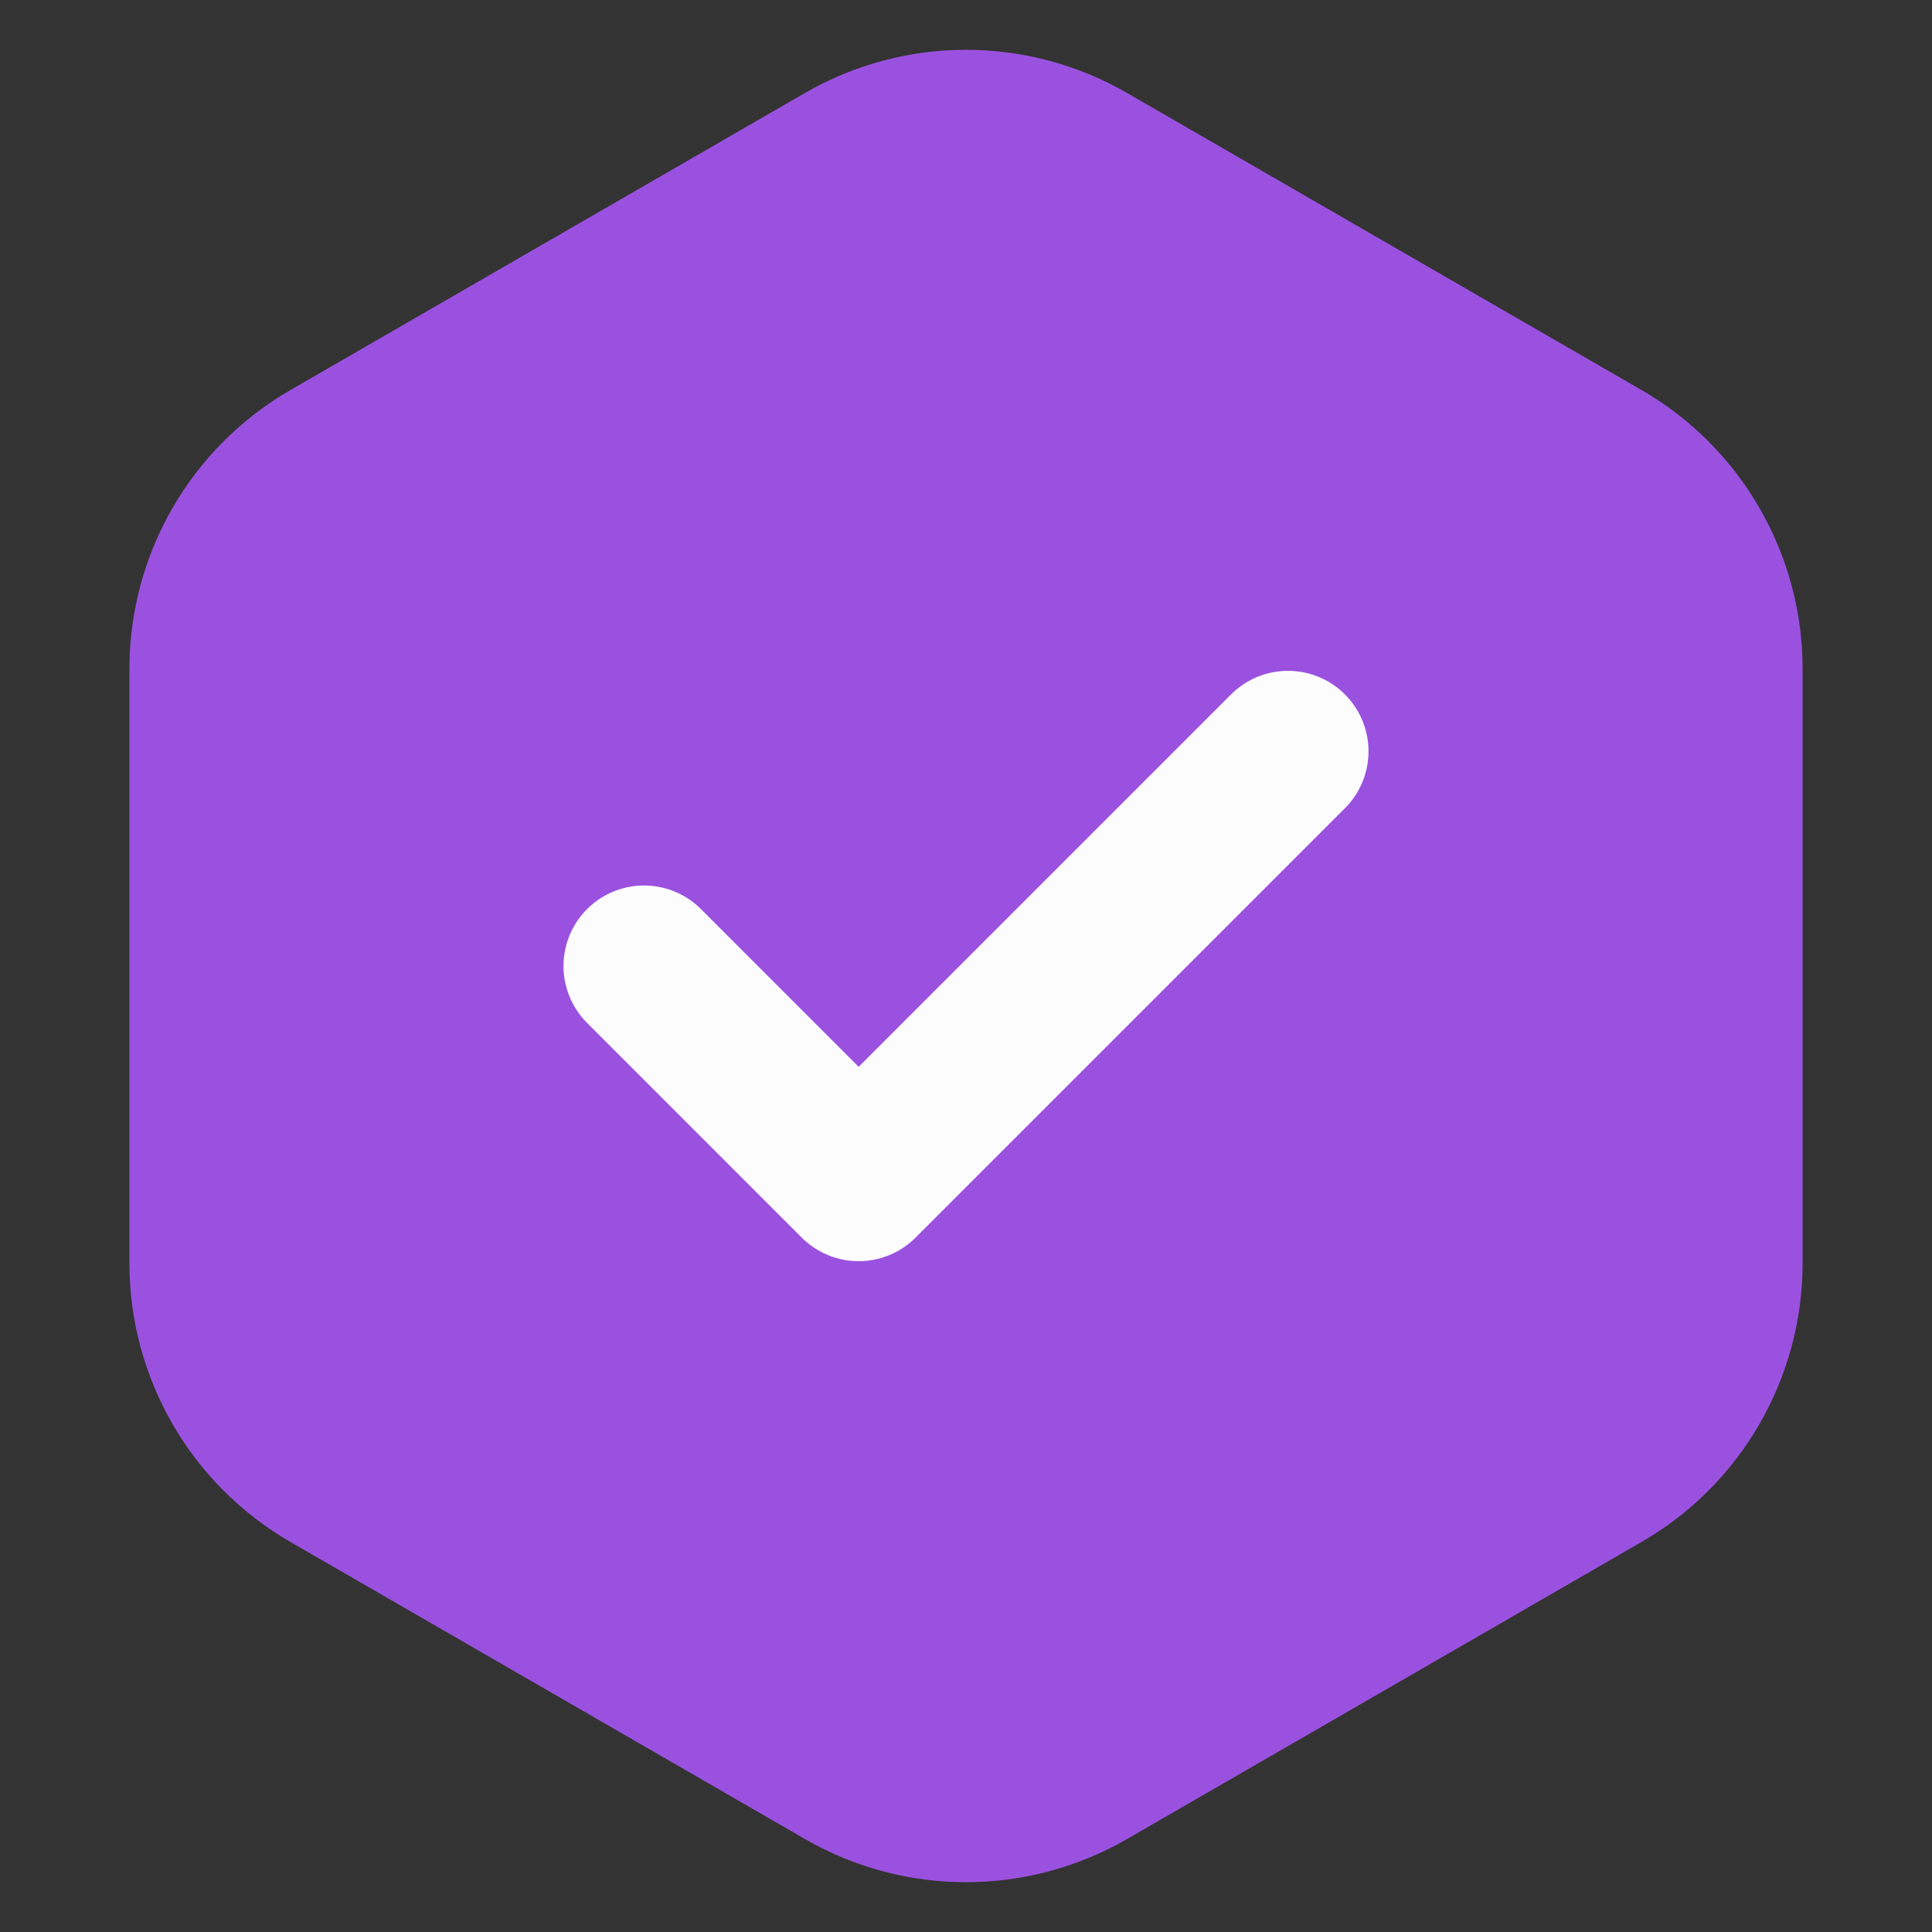 <svg width="53" height="53" viewBox="0 0 53 53" fill="none" xmlns="http://www.w3.org/2000/svg">
<rect x="0" y="0" width="53" height="53" fill="#333333" stroke="none"/>
<path d="M22.083 2.55C24.816 0.972 28.184 0.972 30.917 2.55L45.033 10.7C47.766 12.278 49.45 15.194 49.45 18.35V34.65C49.45 37.806 47.766 40.722 45.033 42.3L30.917 50.45C28.184 52.028 24.816 52.028 22.083 50.45L7.967 42.3C5.234 40.722 3.55 37.806 3.55 34.65V18.35C3.55 15.194 5.234 12.278 7.967 10.7L22.083 2.55Z" fill="#9B51E0"/>
<path d="M17.667 26.5L23.555 32.389L35.333 20.611" stroke="#FCFCFD" stroke-width="4.417" stroke-miterlimit="10" stroke-linecap="round" stroke-linejoin="round"/>
</svg>
